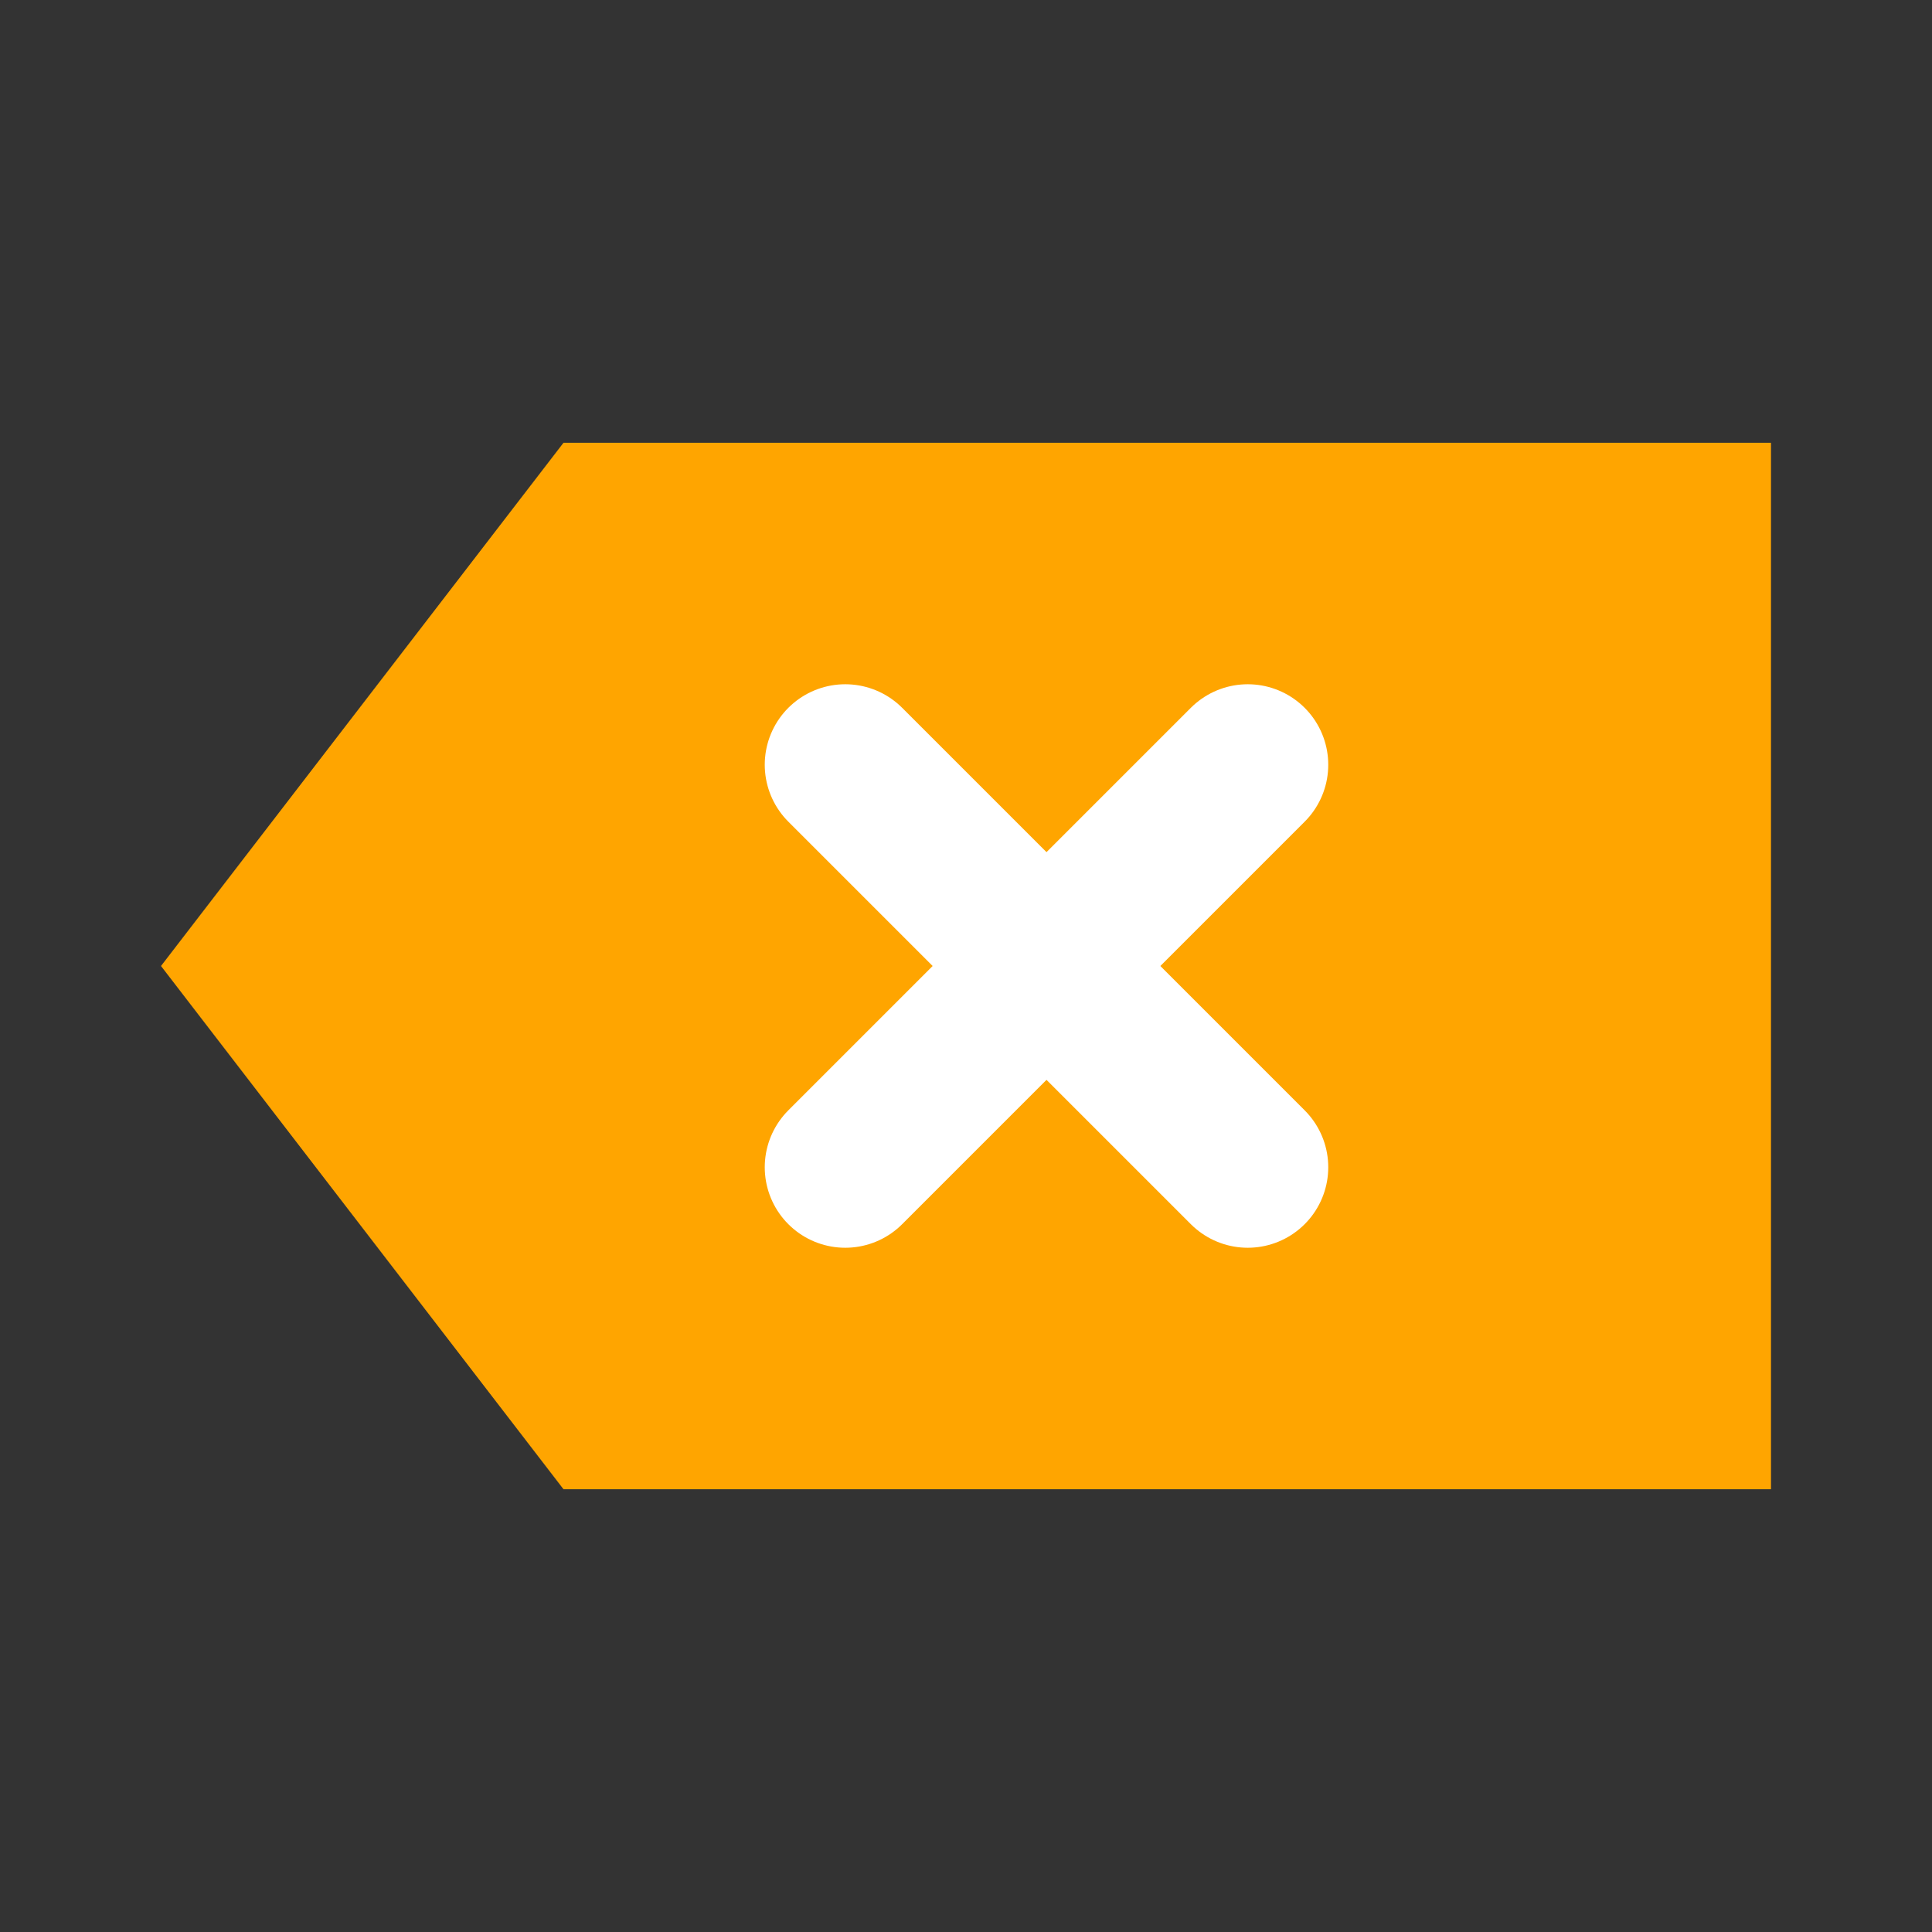 <svg xmlns="http://www.w3.org/2000/svg" width="4" height="4" viewBox="0 0 48 48"><rect x="0" y="0" width="48" height="48" fill="#333333" stroke="none"/><g fill="none" stroke-linecap="round" stroke-linejoin="round" stroke-width="4"><path fill="orange" stroke="" d="M14 11L4 24L14 37H44V11H14Z"/><path stroke="#fff" d="M21 19L31 29"/><path stroke="#fff" d="M31 19L21 29"/></g></svg>